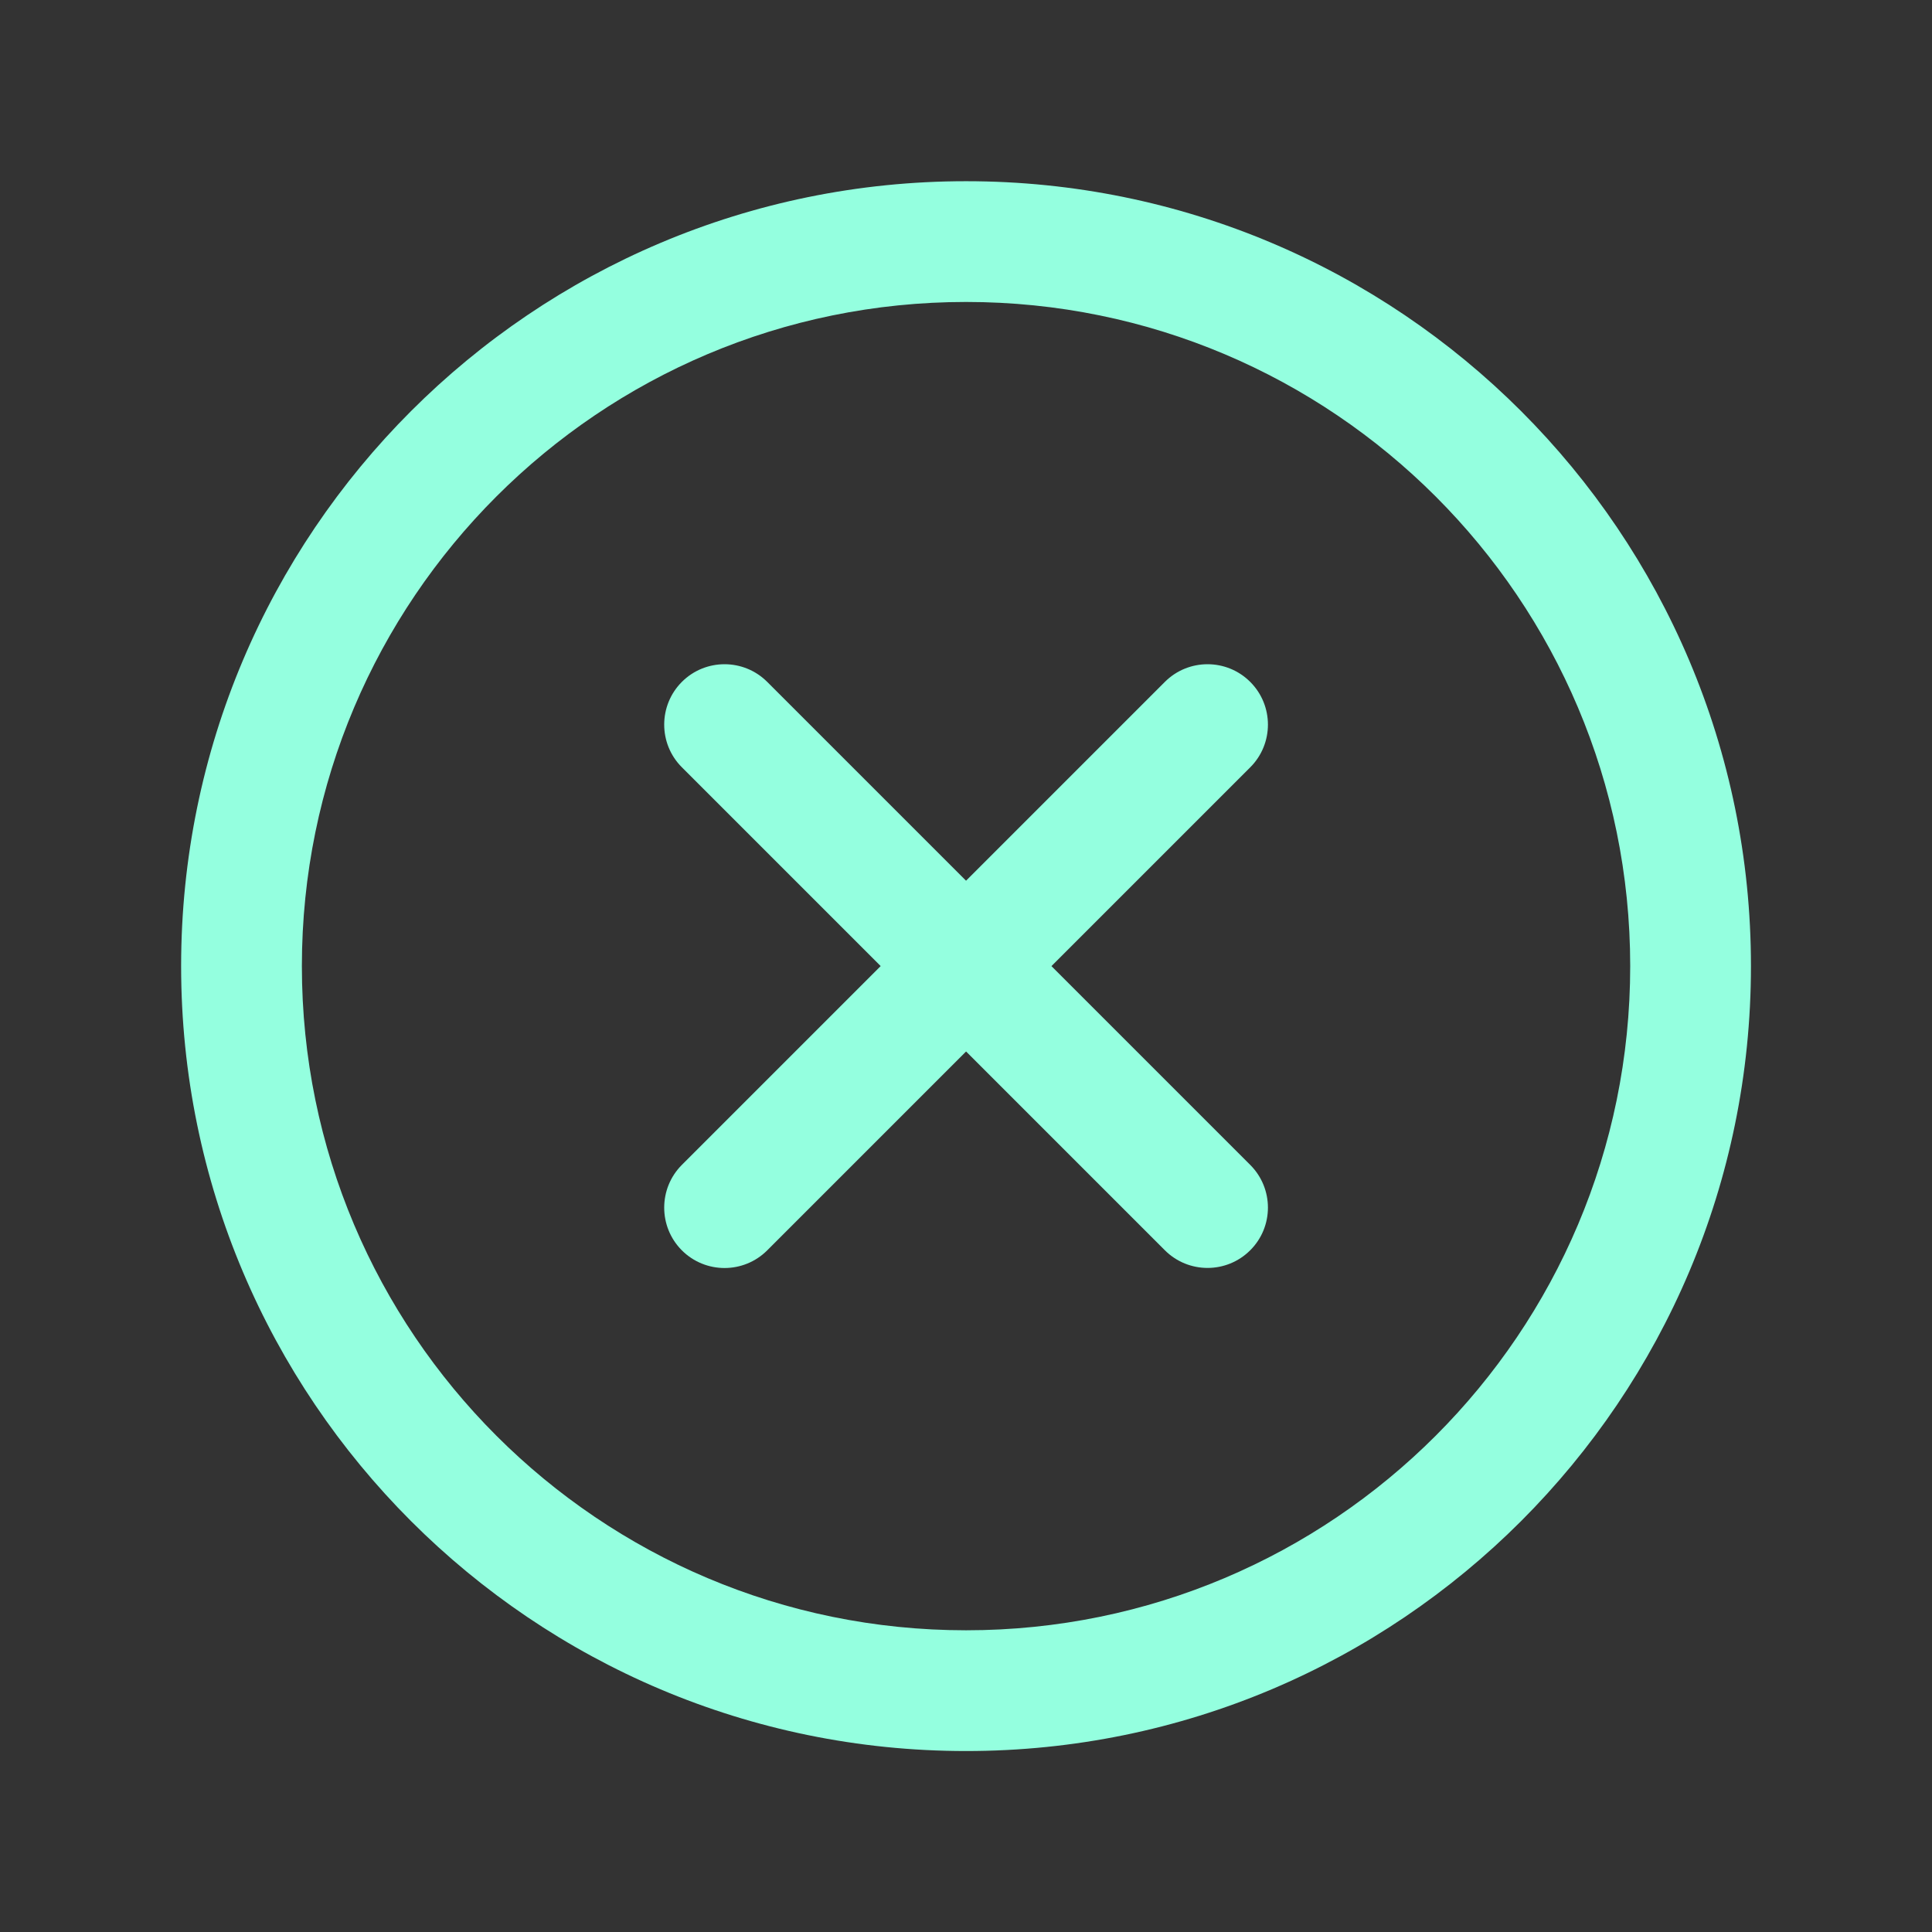 <svg width="24" height="24" viewBox="0 0 24 24" fill="none" xmlns="http://www.w3.org/2000/svg">
    <rect x="0" y="0" width="24" height="24" fill="#333333" stroke="none"/>
    <path d="M9.531 8.471C9.238 8.178 8.763 8.178 8.47 8.471C8.178 8.764 8.178 9.239 8.47 9.531L9.531 8.471ZM14.47 15.531C14.763 15.824 15.238 15.824 15.531 15.531C15.824 15.239 15.824 14.764 15.531 14.471L14.47 15.531ZM8.47 14.471C8.178 14.764 8.178 15.239 8.47 15.532C8.763 15.825 9.238 15.825 9.531 15.532L8.47 14.471ZM15.531 9.532C15.824 9.239 15.824 8.764 15.531 8.471C15.238 8.178 14.763 8.178 14.47 8.471L15.531 9.532ZM12.001 20.252C7.444 20.252 3.75 16.558 3.75 12.001H2.25C2.25 17.386 6.616 21.752 12.001 21.752V20.252ZM3.75 12.001C3.75 7.445 7.444 3.751 12.001 3.751V2.251C6.616 2.251 2.25 6.616 2.25 12.001H3.75ZM12.001 3.751C16.557 3.751 20.251 7.445 20.251 12.001H21.751C21.751 6.616 17.386 2.251 12.001 2.251V3.751ZM20.251 12.001C20.251 16.558 16.557 20.252 12.001 20.252V21.752C17.386 21.752 21.751 17.386 21.751 12.001H20.251ZM8.47 9.531L14.47 15.531L15.531 14.471L9.531 8.471L8.47 9.531ZM9.531 15.532L15.531 9.532L14.47 8.471L8.47 14.471L9.531 15.532Z" fill="#94FFDF"/>
</svg>
